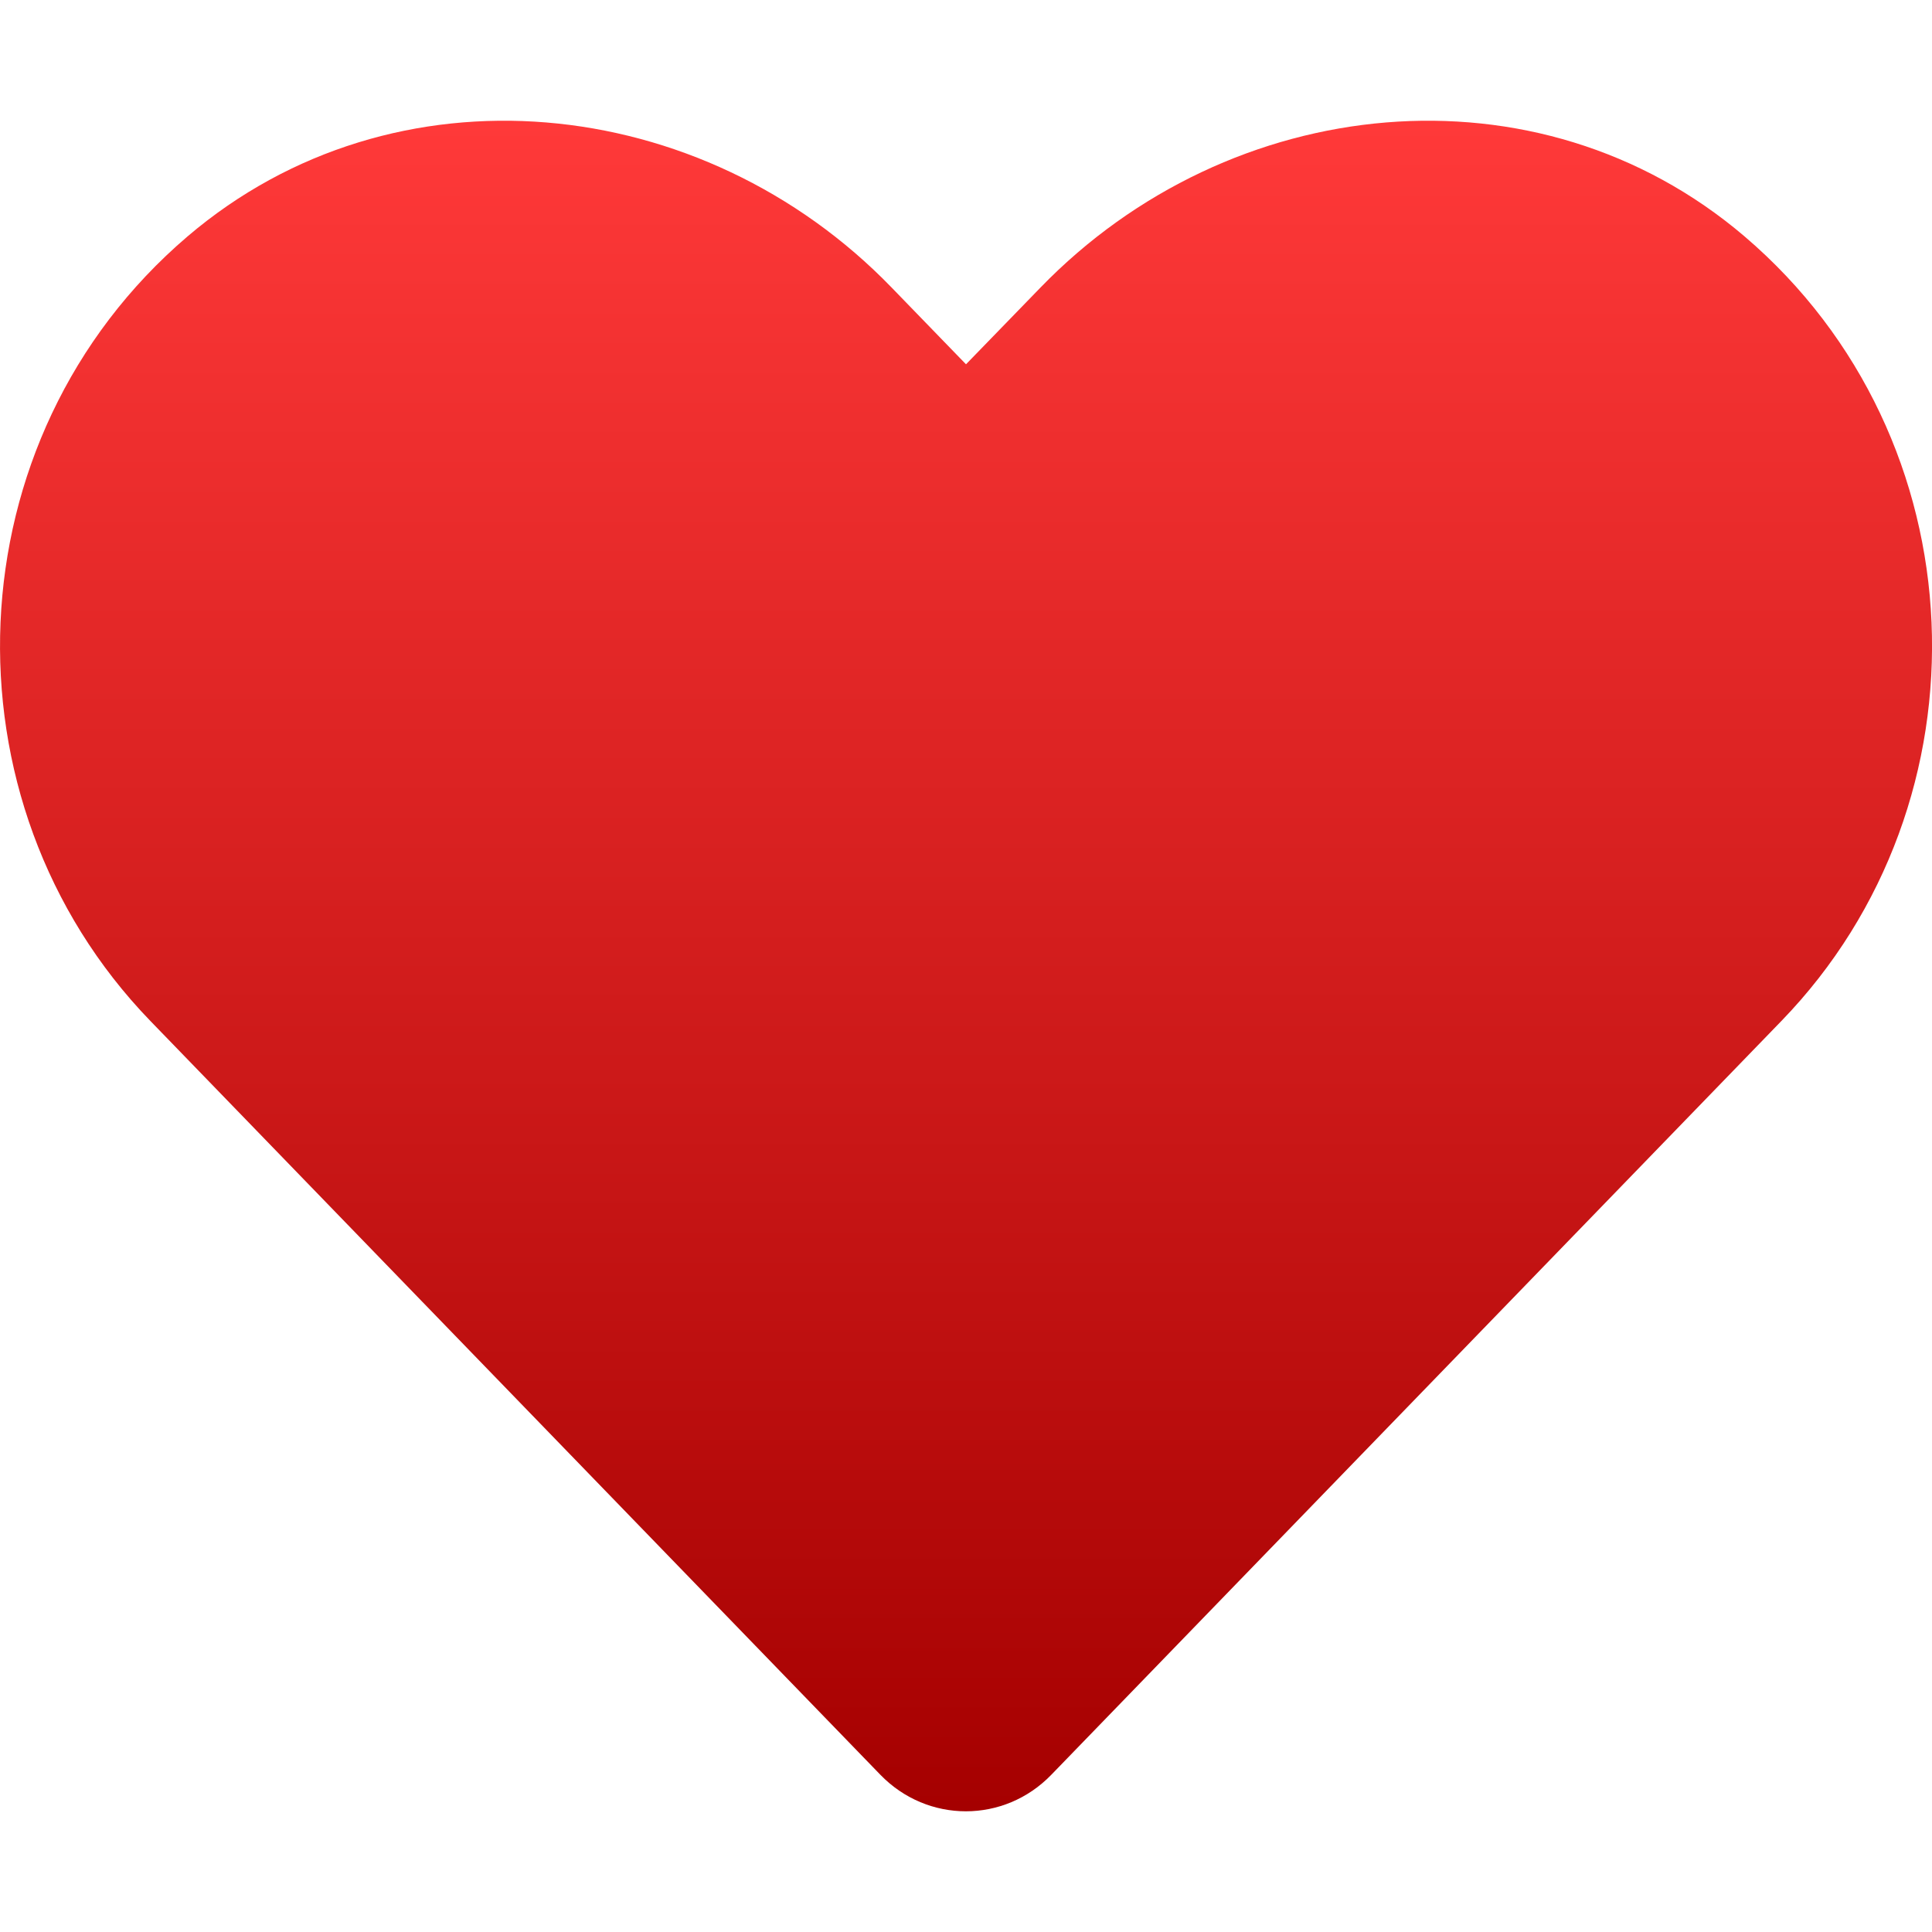 <svg width="18" height="18" viewBox="0 0 18 18" fill="none" xmlns="http://www.w3.org/2000/svg">
<g clip-path="url(#clip0_2785_447)">
<path d="M16.253 2.202C14.327 0.56 11.461 0.855 9.693 2.68L9 3.394L8.308 2.68C6.543 0.855 3.674 0.56 1.748 2.202C-0.46 4.086 -0.576 7.468 1.4 9.511L8.202 16.535C8.642 16.989 9.356 16.989 9.795 16.535L16.598 9.511C18.577 7.468 18.461 4.086 16.253 2.202Z" fill="url(#paint0_linear_2785_447)"/>
</g>
<defs>
<linearGradient id="paint0_linear_2785_447" x1="9" y1="1.125" x2="9" y2="16.875" gradientUnits="userSpaceOnUse">
<stop stop-color="#FF3939"/>
<stop offset="1" stop-color="#A50000"/>
</linearGradient>
<clipPath id="clip0_2785_447">
<rect width="18" height="18" fill="white"/>
</clipPath>
</defs>
</svg>
